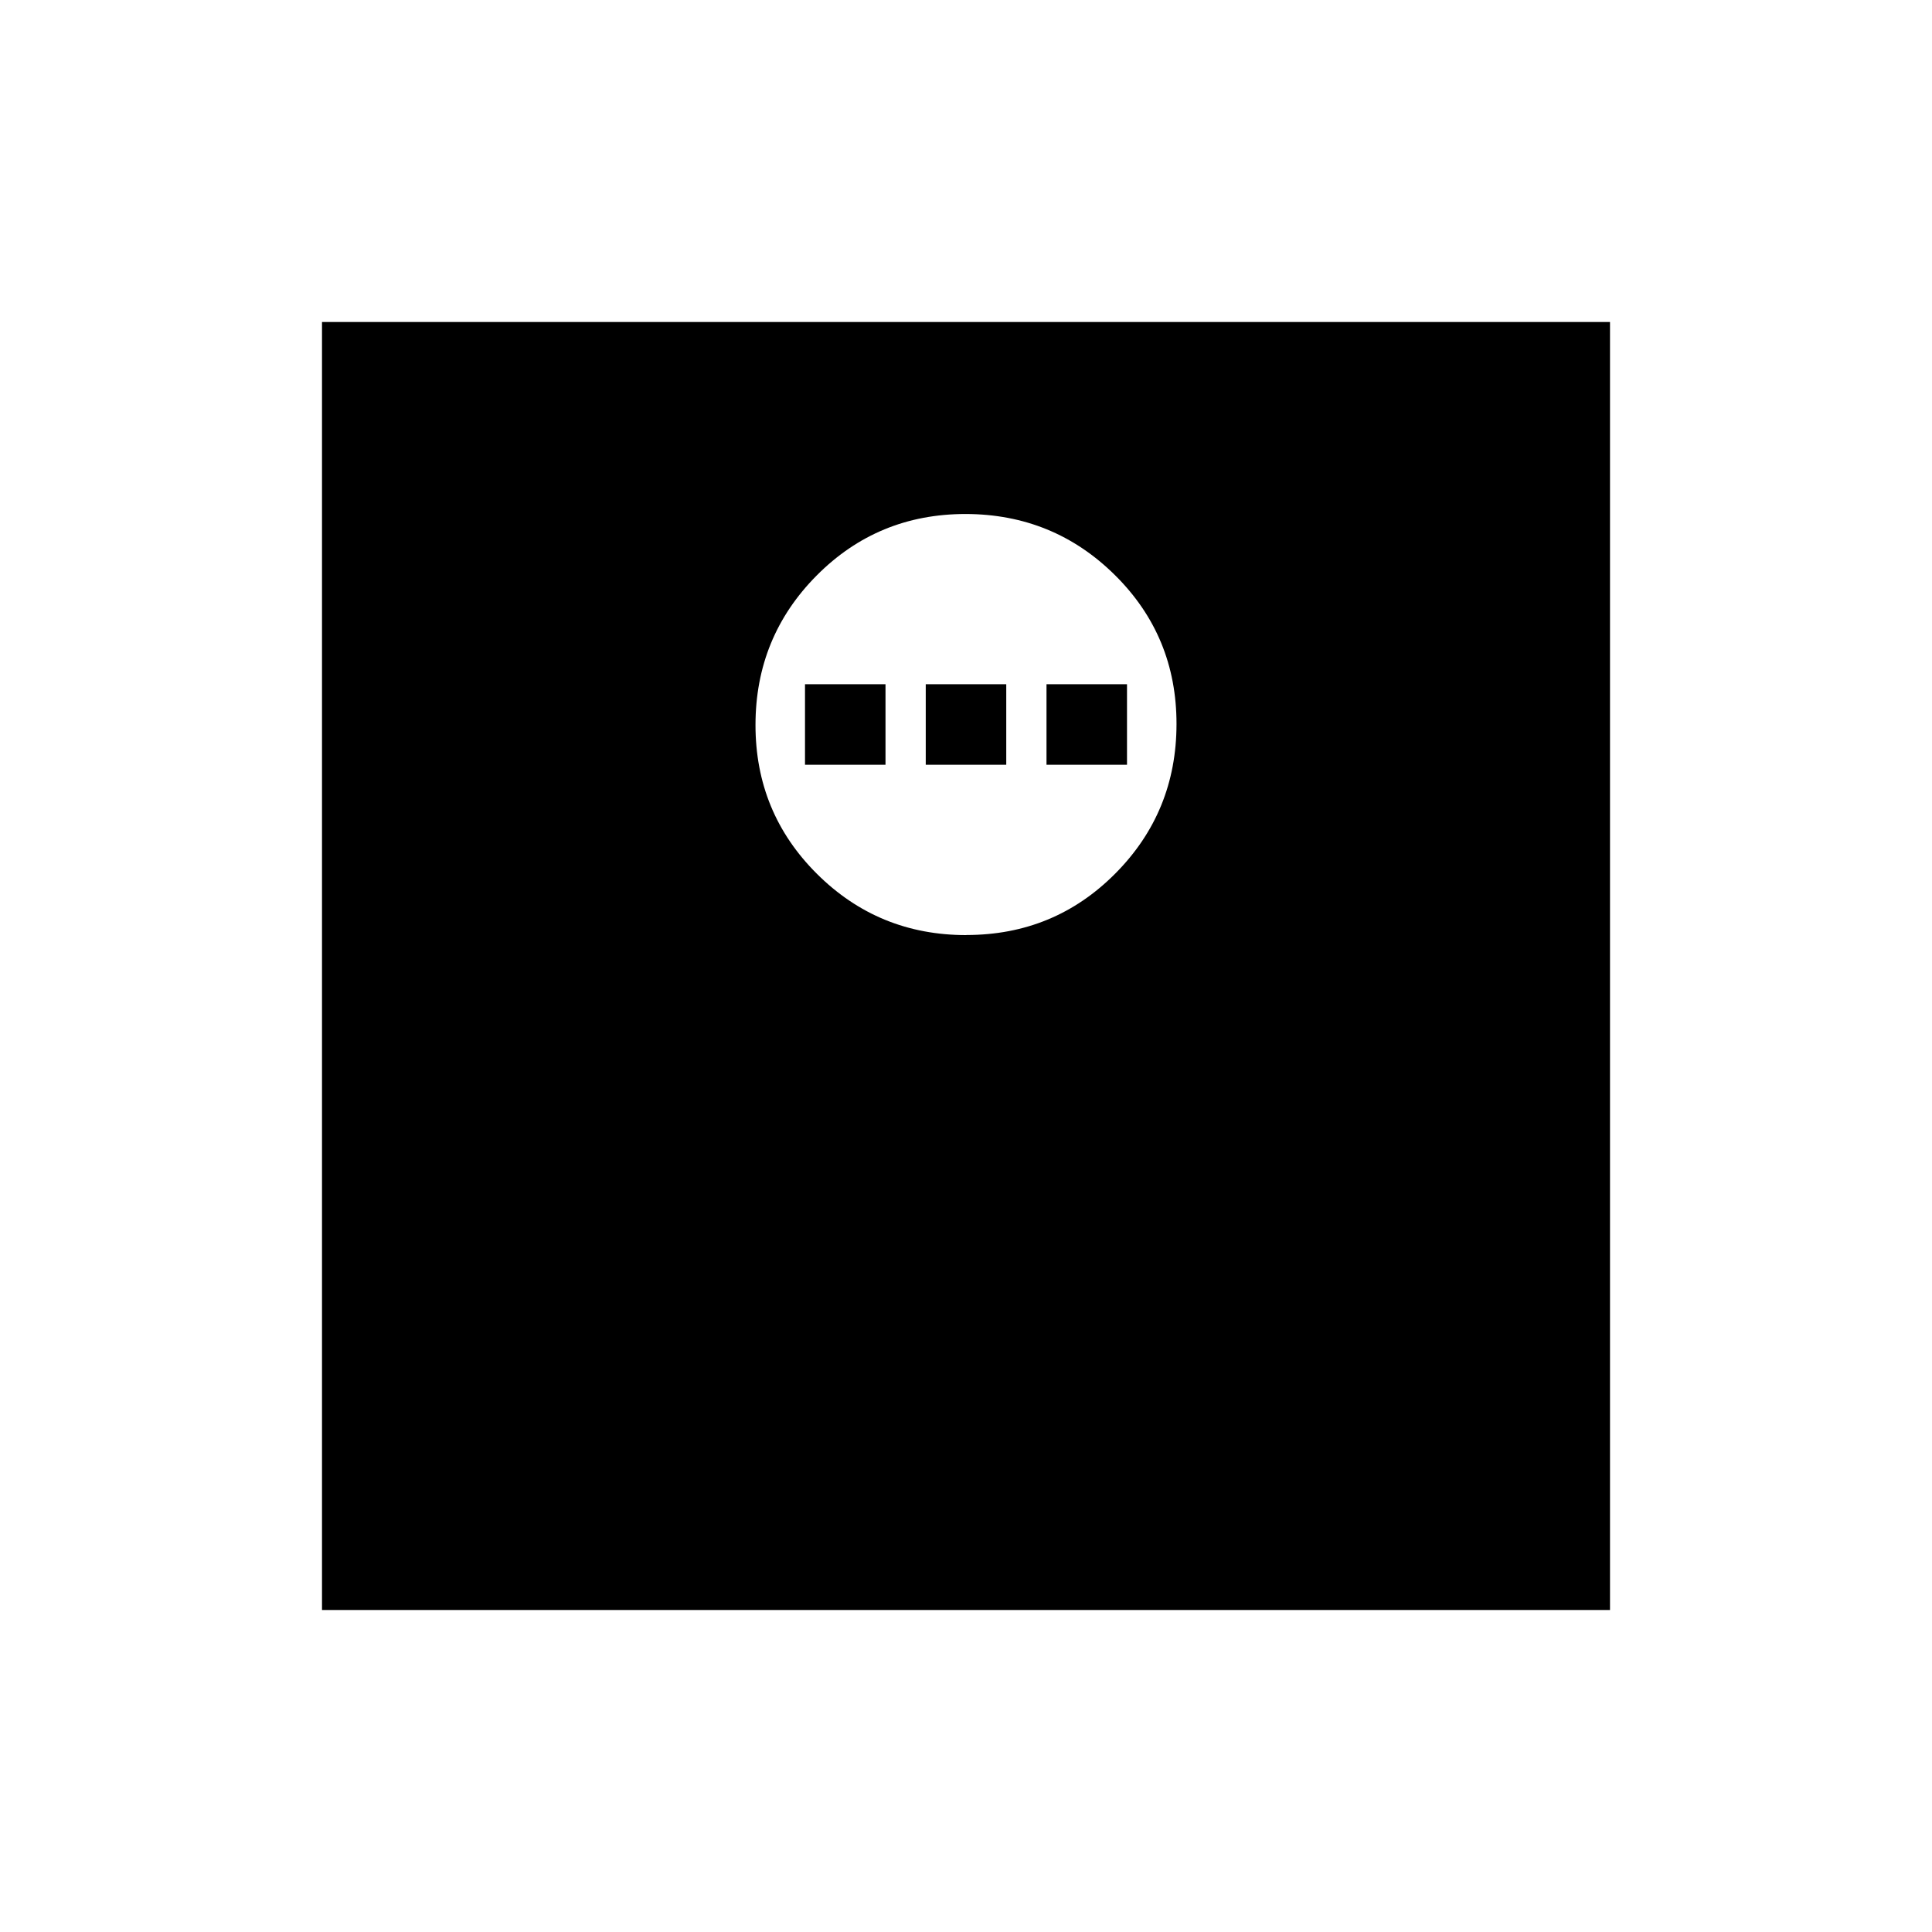 <svg xmlns="http://www.w3.org/2000/svg" xmlns:xlink="http://www.w3.org/1999/xlink" width="24" height="24" viewBox="0 0 24 24"><path fill="currentColor" d="M4 20V4h16v16zm8.005-8.385q1.091 0 1.85-.764t.76-1.856t-.764-1.85t-1.856-.76q-1.091 0-1.85.764t-.76 1.855t.764 1.852t1.856.76M10 9.5v-1h1v1zm1.5 0v-1h1v1zm1.5 0v-1h1v1z"/></svg>